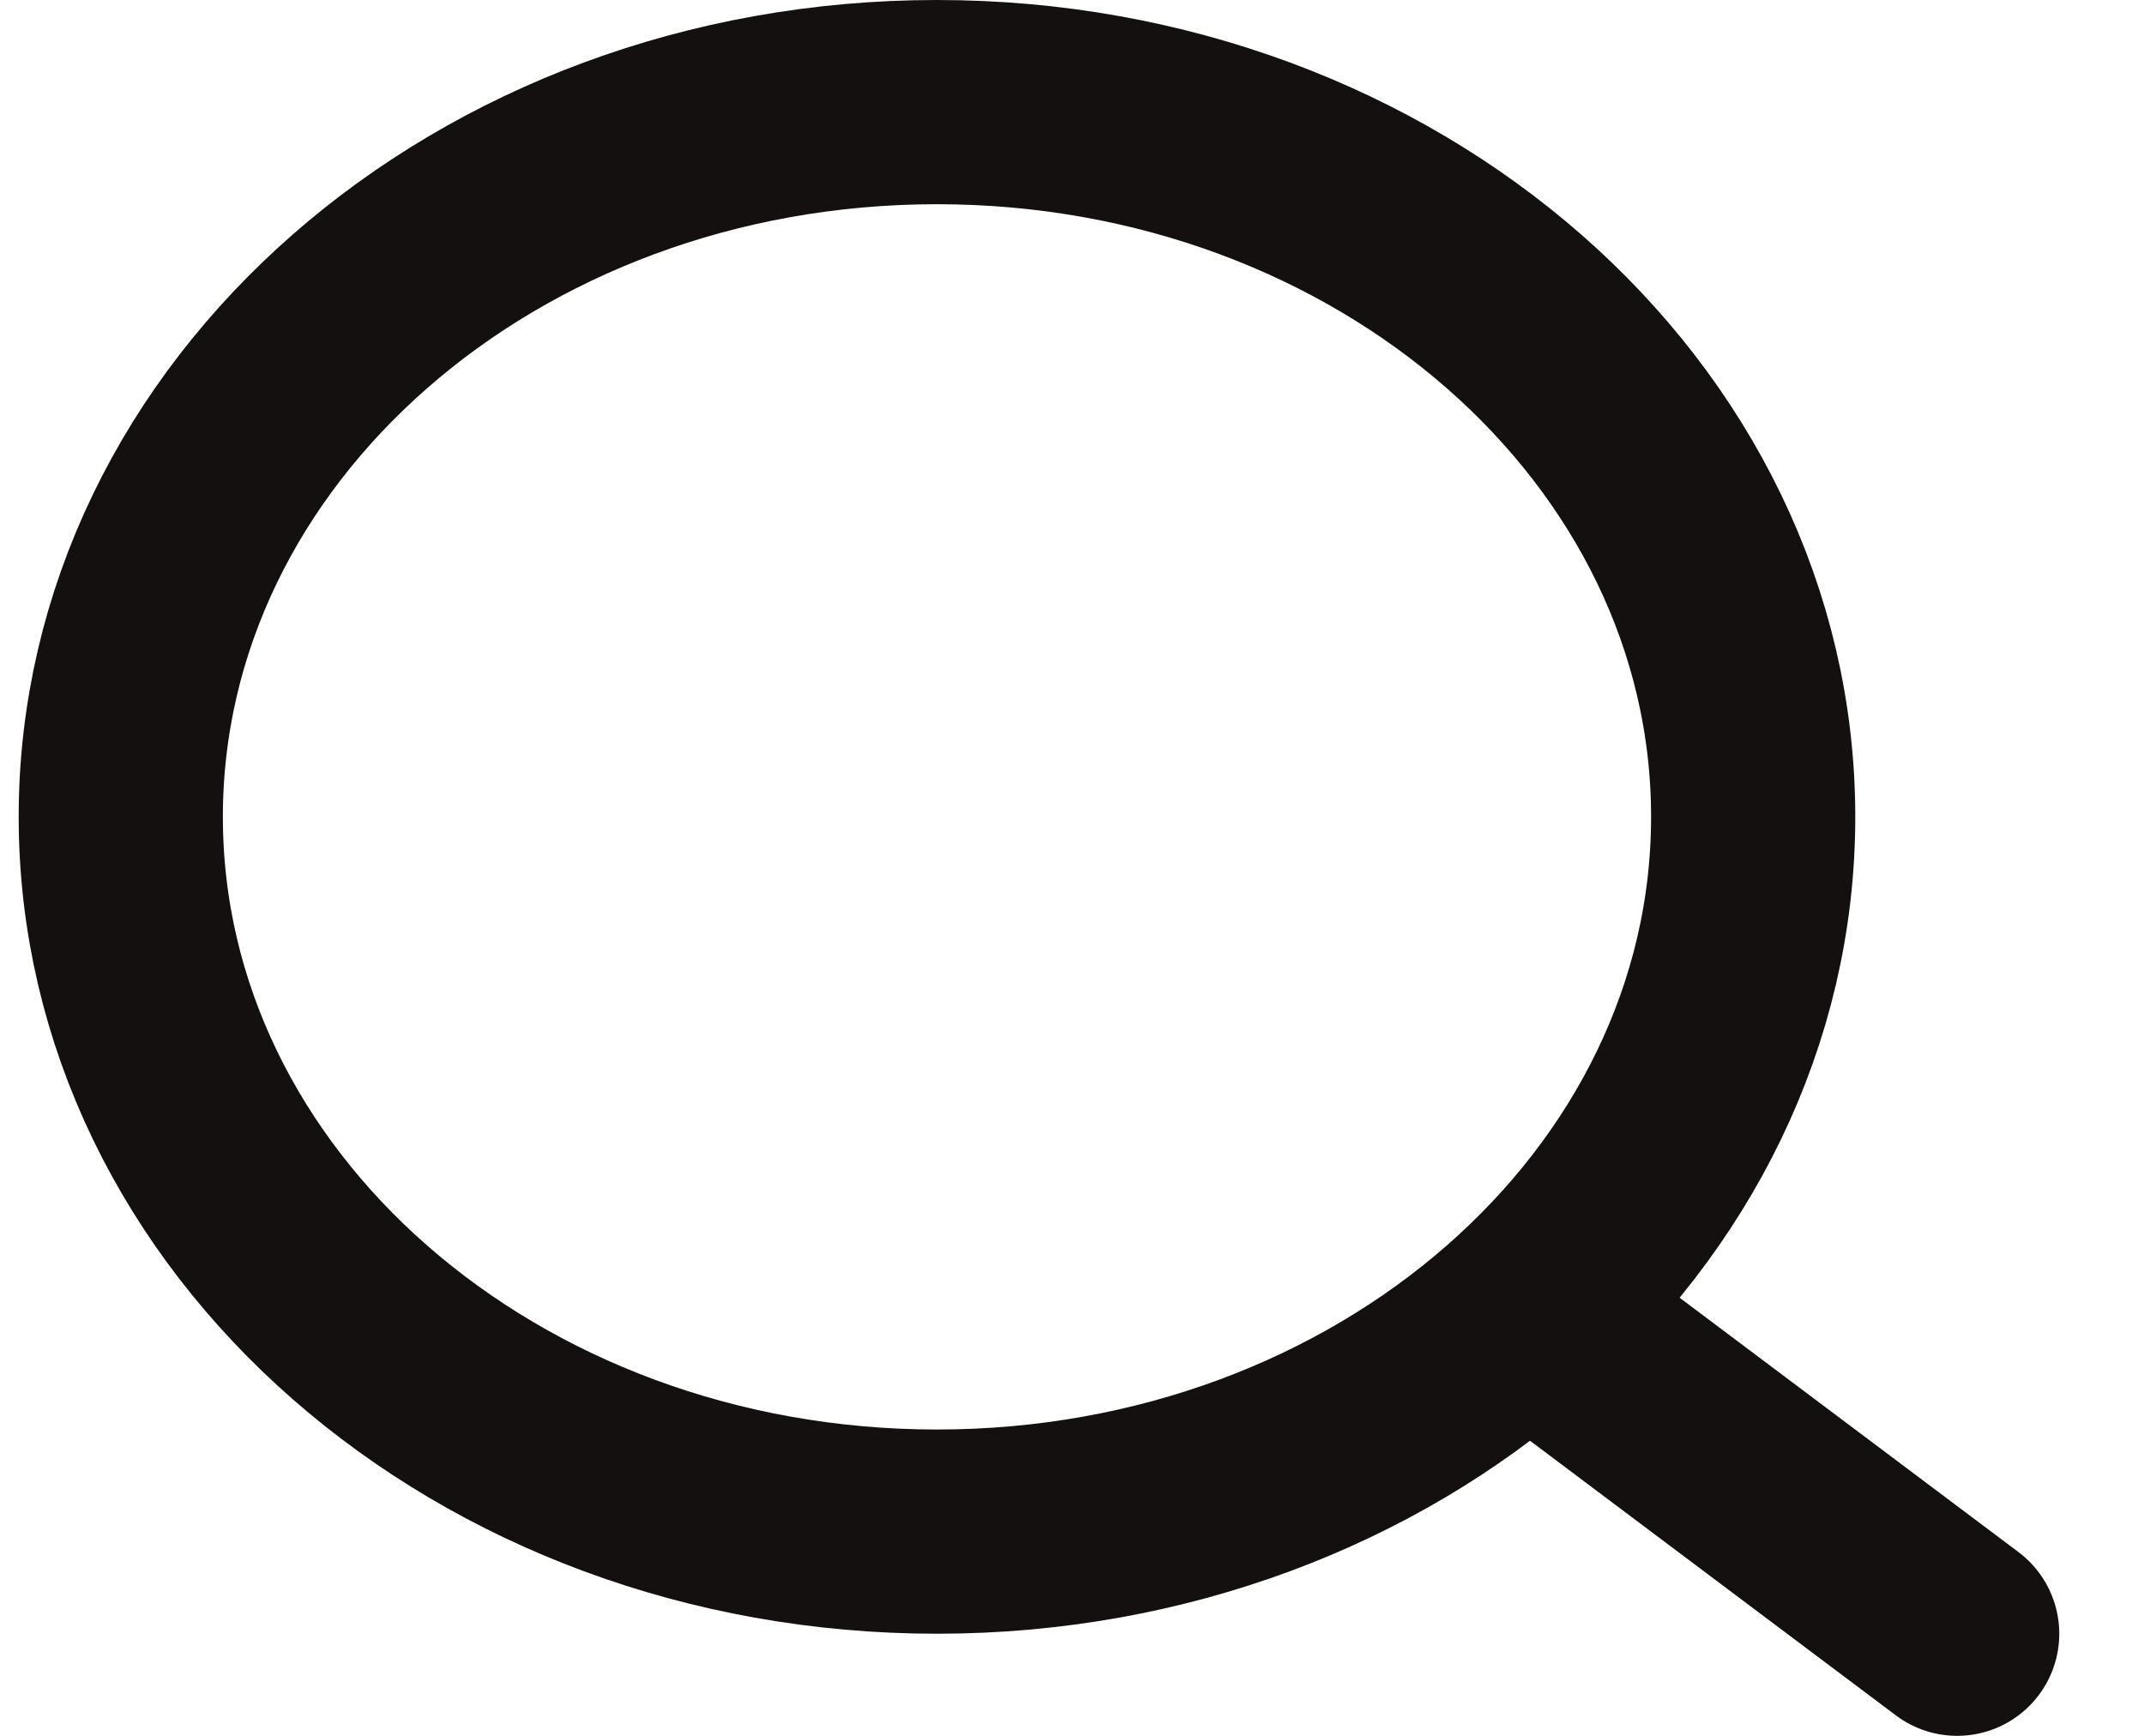<svg width="21" height="17" viewBox="0 0 21 17" fill="none" xmlns="http://www.w3.org/2000/svg">
<path d="M9.177 15C13.592 15 17.172 11.866 17.172 8C17.172 4.134 13.592 1 9.177 1C4.762 1 1.183 4.134 1.183 8C1.183 11.866 4.762 15 9.177 15Z" stroke="#141010" stroke-width="2" stroke-linecap="round" stroke-linejoin="round"/>
<path d="M15.173 13L19.17 16" stroke="#141010" stroke-width="2" stroke-linecap="round" stroke-linejoin="round"/>
</svg>
